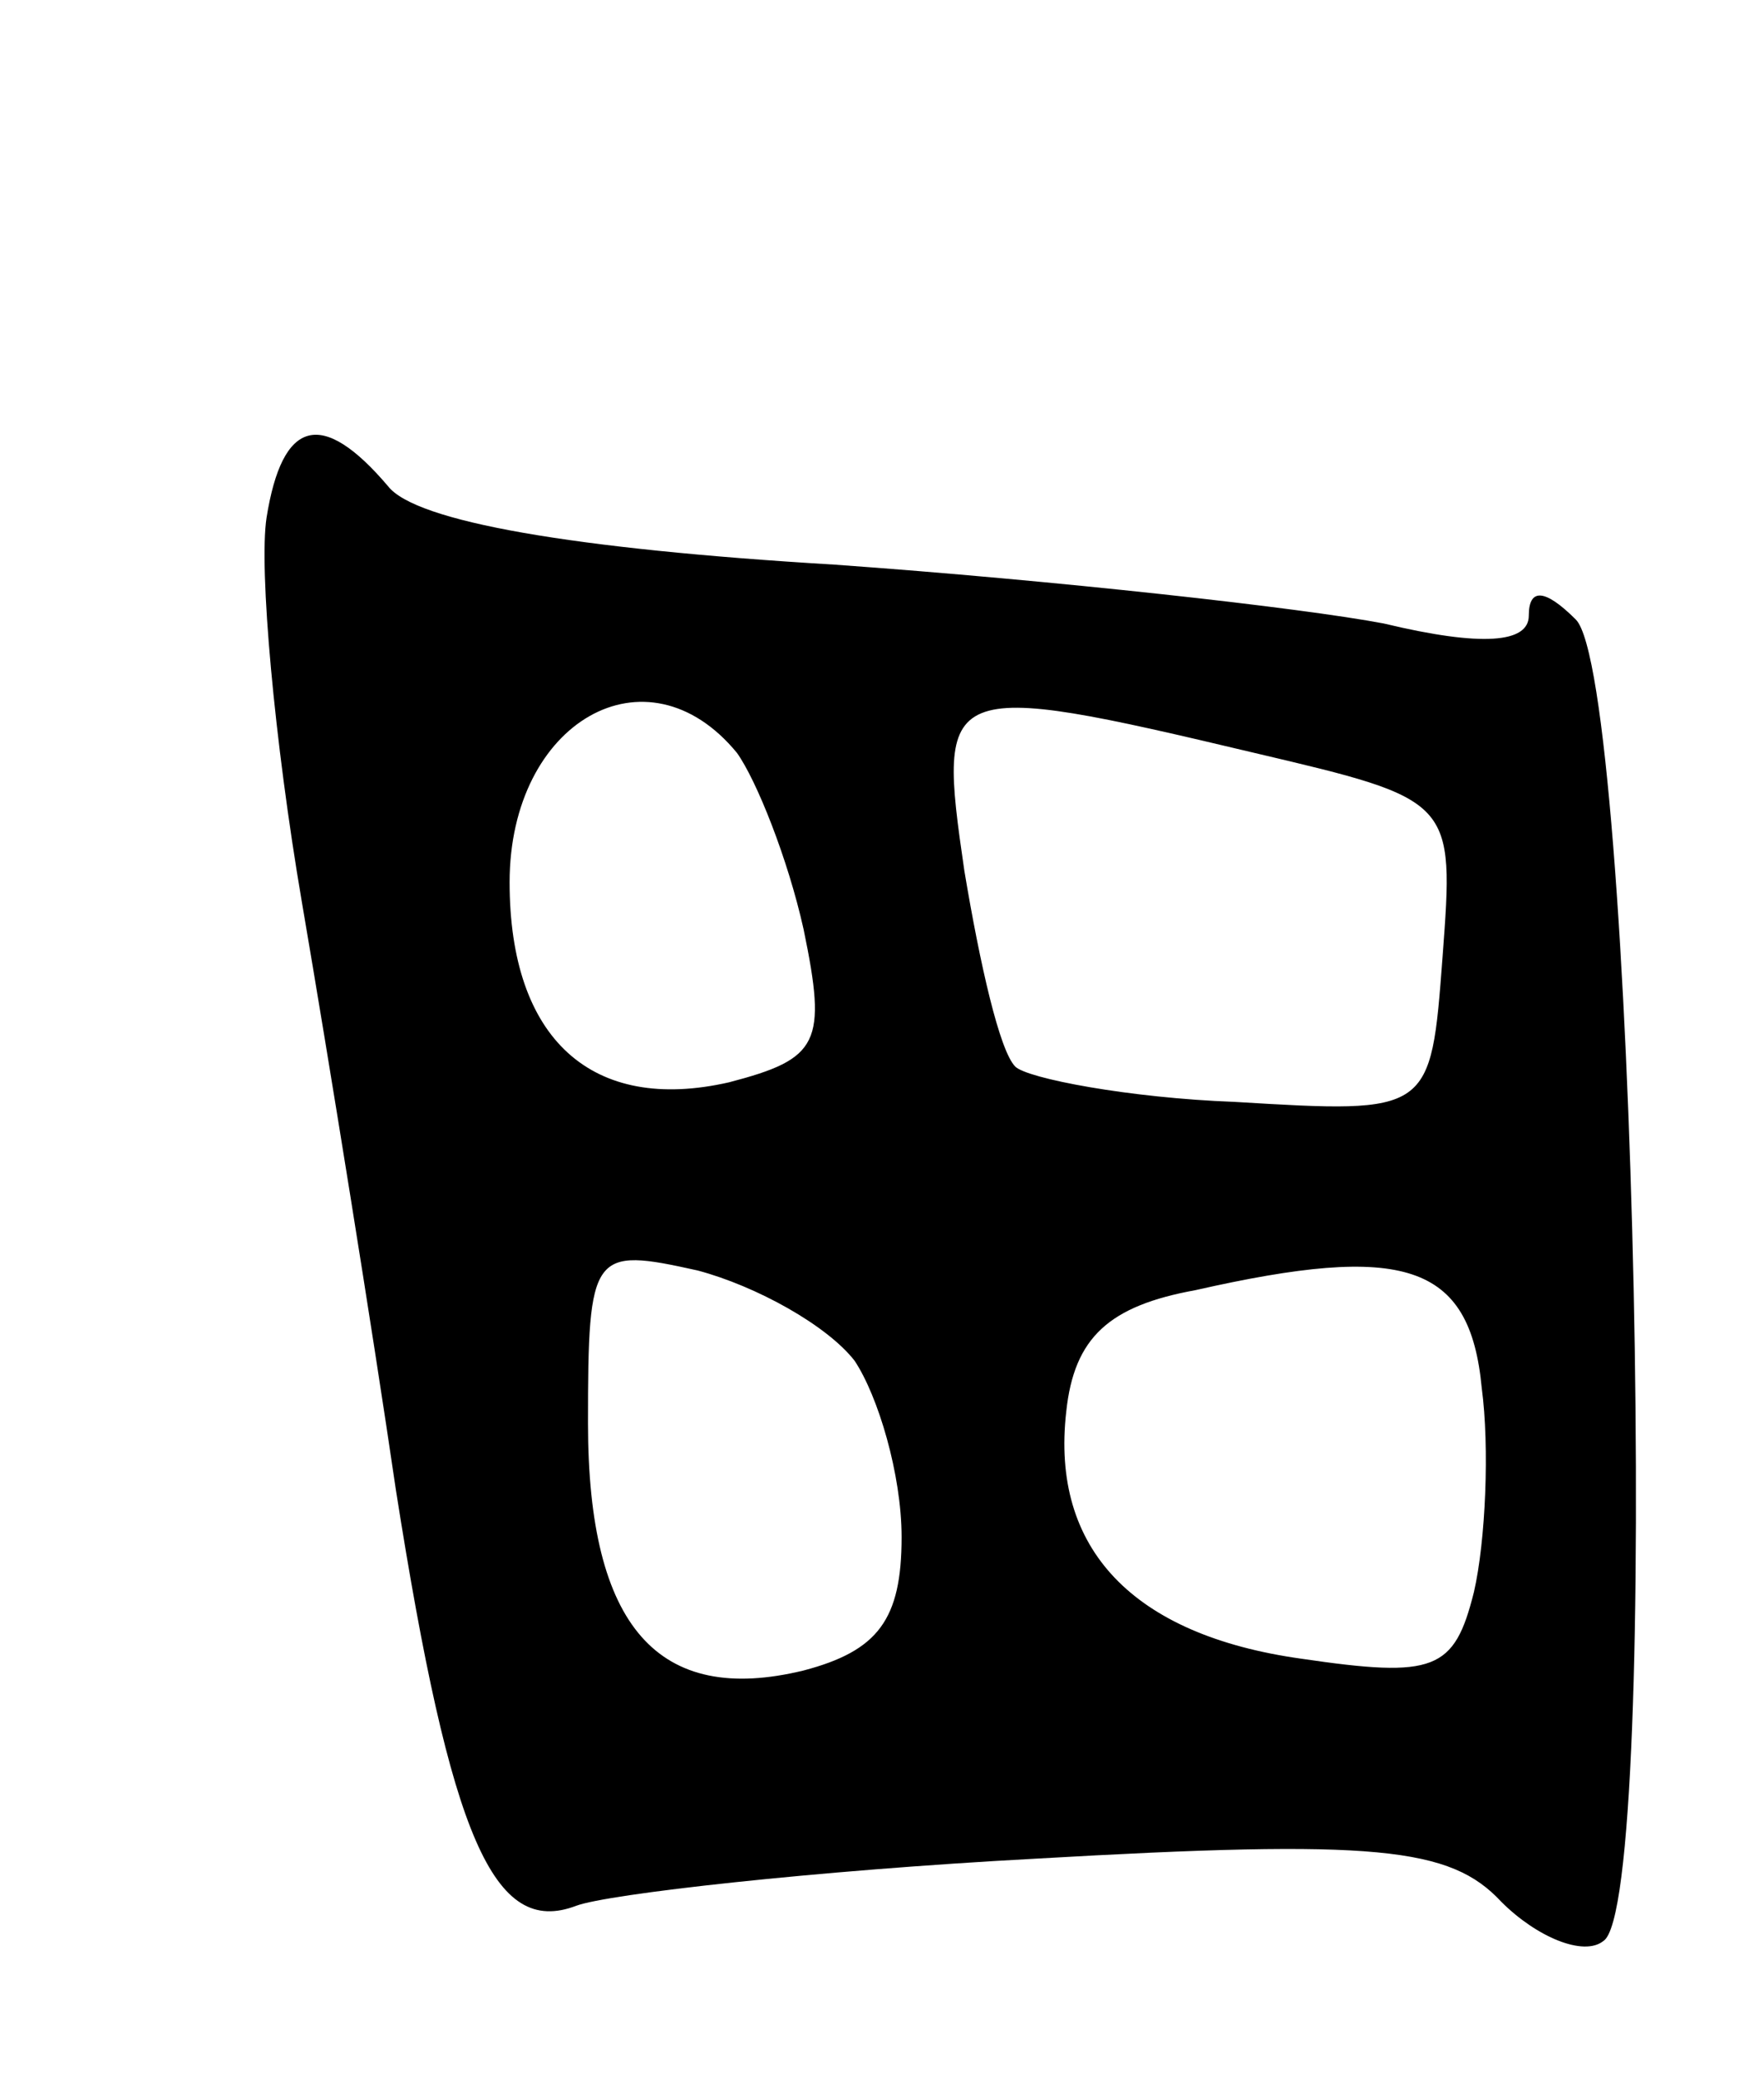 <svg version="1.0" xmlns="http://www.w3.org/2000/svg"
 width="45pt" height="53pt" viewBox="0 0 45 53"
 preserveAspectRatio="xMidYMid meet">
<g transform="translate(0,53) scale(0.1,-0.1)"
fill="#000000" stroke="none">
<path d="M68 398 c-2 -13 2 -57 9 -98 7 -41 18 -109 24 -150 14 -89 25 -114
46 -106 8 3 61 9 117 12 87 5 106 3 119 -11 9 -9 21 -14 26 -10 15 9 8 322 -7
337 -8 8 -12 8 -12 1 0 -7 -12 -8 -37 -2 -21 4 -84 11 -140 15 -67 4 -107 11
-114 20 -17 20 -27 17 -31 -8z m120 -60 c5 -7 13 -27 17 -45 6 -29 4 -33 -19
-39 -35 -8 -56 11 -56 51 0 41 35 61 58 33z m132 0 c51 -12 51 -12 48 -52 -3
-40 -3 -40 -53 -37 -27 1 -53 6 -56 9 -4 4 -9 26 -13 50 -7 48 -6 49 74 30z
m-102 -155 c6 -9 12 -29 12 -45 0 -21 -6 -29 -25 -34 -37 -9 -55 11 -55 63 0
44 1 45 28 39 15 -4 33 -14 40 -23z m160 -7 c2 -15 1 -39 -2 -52 -5 -20 -10
-22 -44 -17 -43 6 -64 28 -60 63 2 19 11 27 33 31 53 12 70 7 73 -25z"/>
</g>
</svg>
